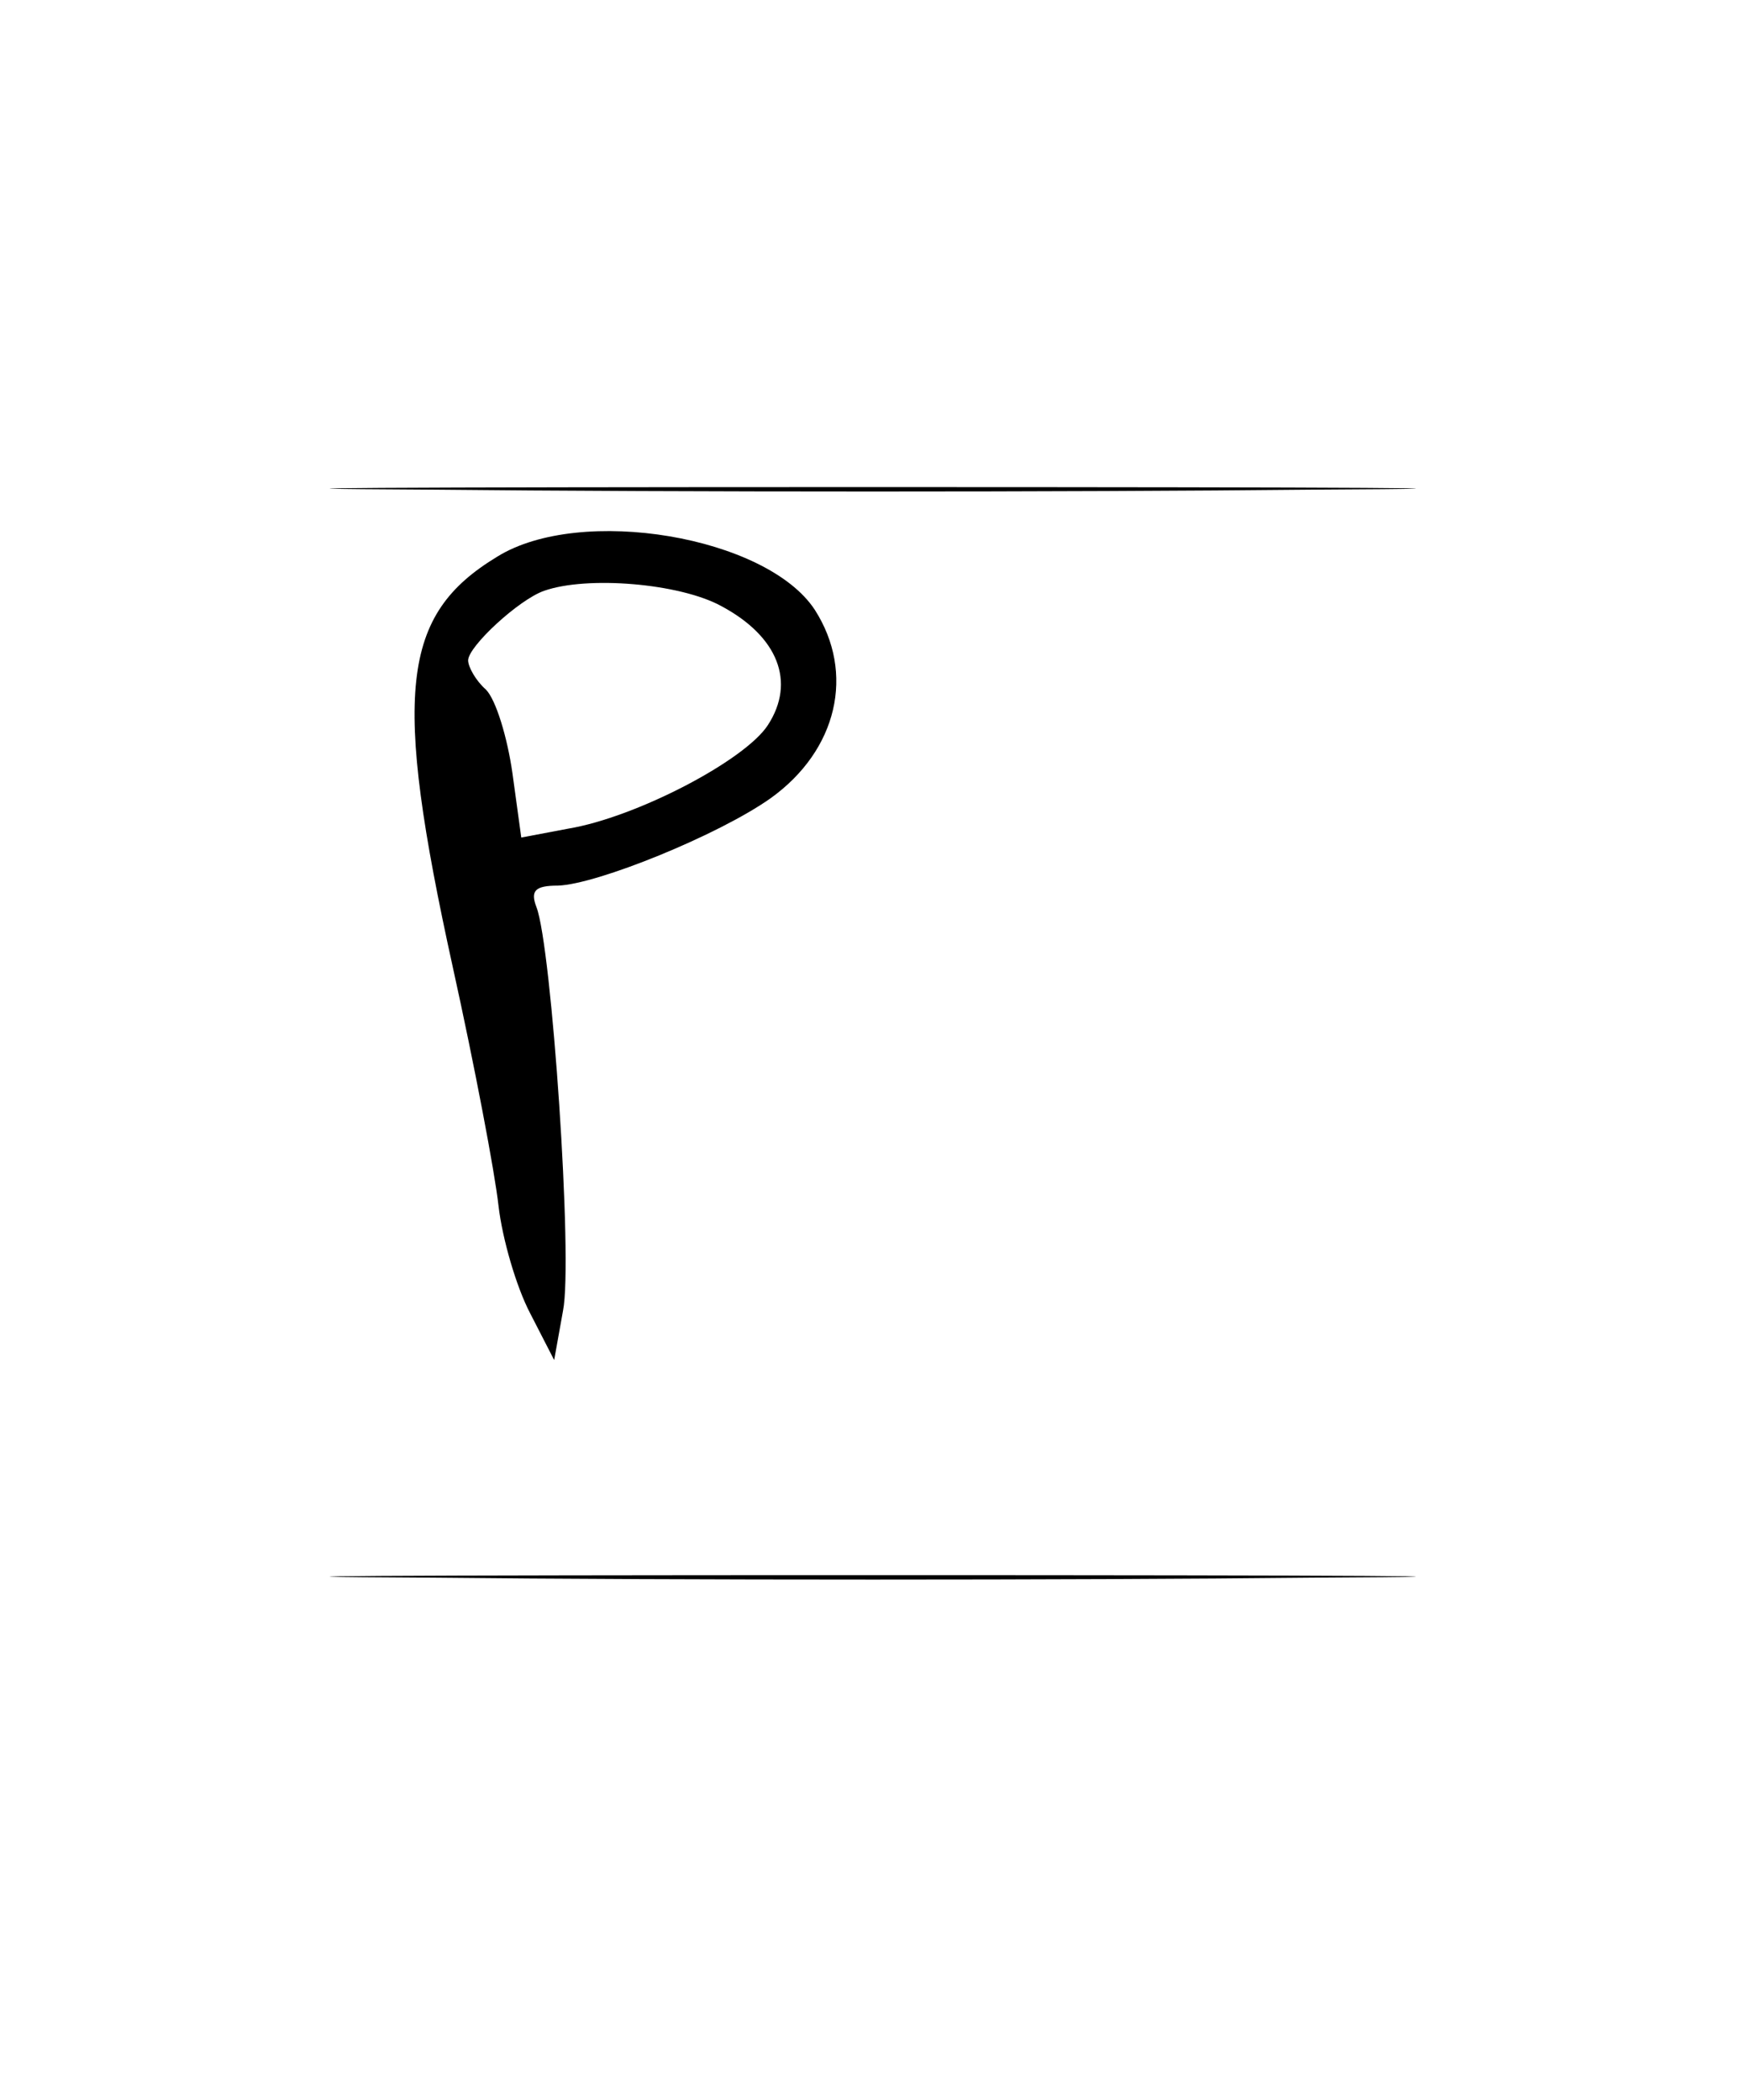 <?xml version="1.0" standalone="no"?>
<!DOCTYPE svg PUBLIC "-//W3C//DTD SVG 20010904//EN"
 "http://www.w3.org/TR/2001/REC-SVG-20010904/DTD/svg10.dtd">
<svg version="1.0" xmlns="http://www.w3.org/2000/svg"
 width="138pt" height="166pt" viewBox="0 0 138 166"
 preserveAspectRatio="xMidYMid meet">
<g transform="translate(0,166) scale(0.1,-0.1)"
fill="#000000" stroke="none">
<path d="M342 1273 c192 -2 504 -2 695 0 192 1 35 2 -347 2 -382 0 -539 -1
-348 -2z"/>
<path d="M393 1220 c-76 -46 -83 -107 -35 -325 17 -77 33 -161 36 -188 3 -26
14 -64 25 -85 l19 -37 7 39 c8 40 -9 288 -21 319 -5 13 -1 17 17 17 31 1 127
40 168 69 53 38 67 99 35 149 -38 58 -185 83 -251 42z m177 -39 c45 -24 59
-60 37 -94 -18 -28 -104 -73 -158 -82 l-37 -7 -7 51 c-4 28 -13 58 -21 66 -8
7 -14 18 -14 23 0 11 40 48 60 55 34 12 107 6 140 -12z"/>
<path d="M342 413 c192 -2 504 -2 695 0 192 1 35 2 -347 2 -382 0 -539 -1
-348 -2z"/>
</g>
</svg>
